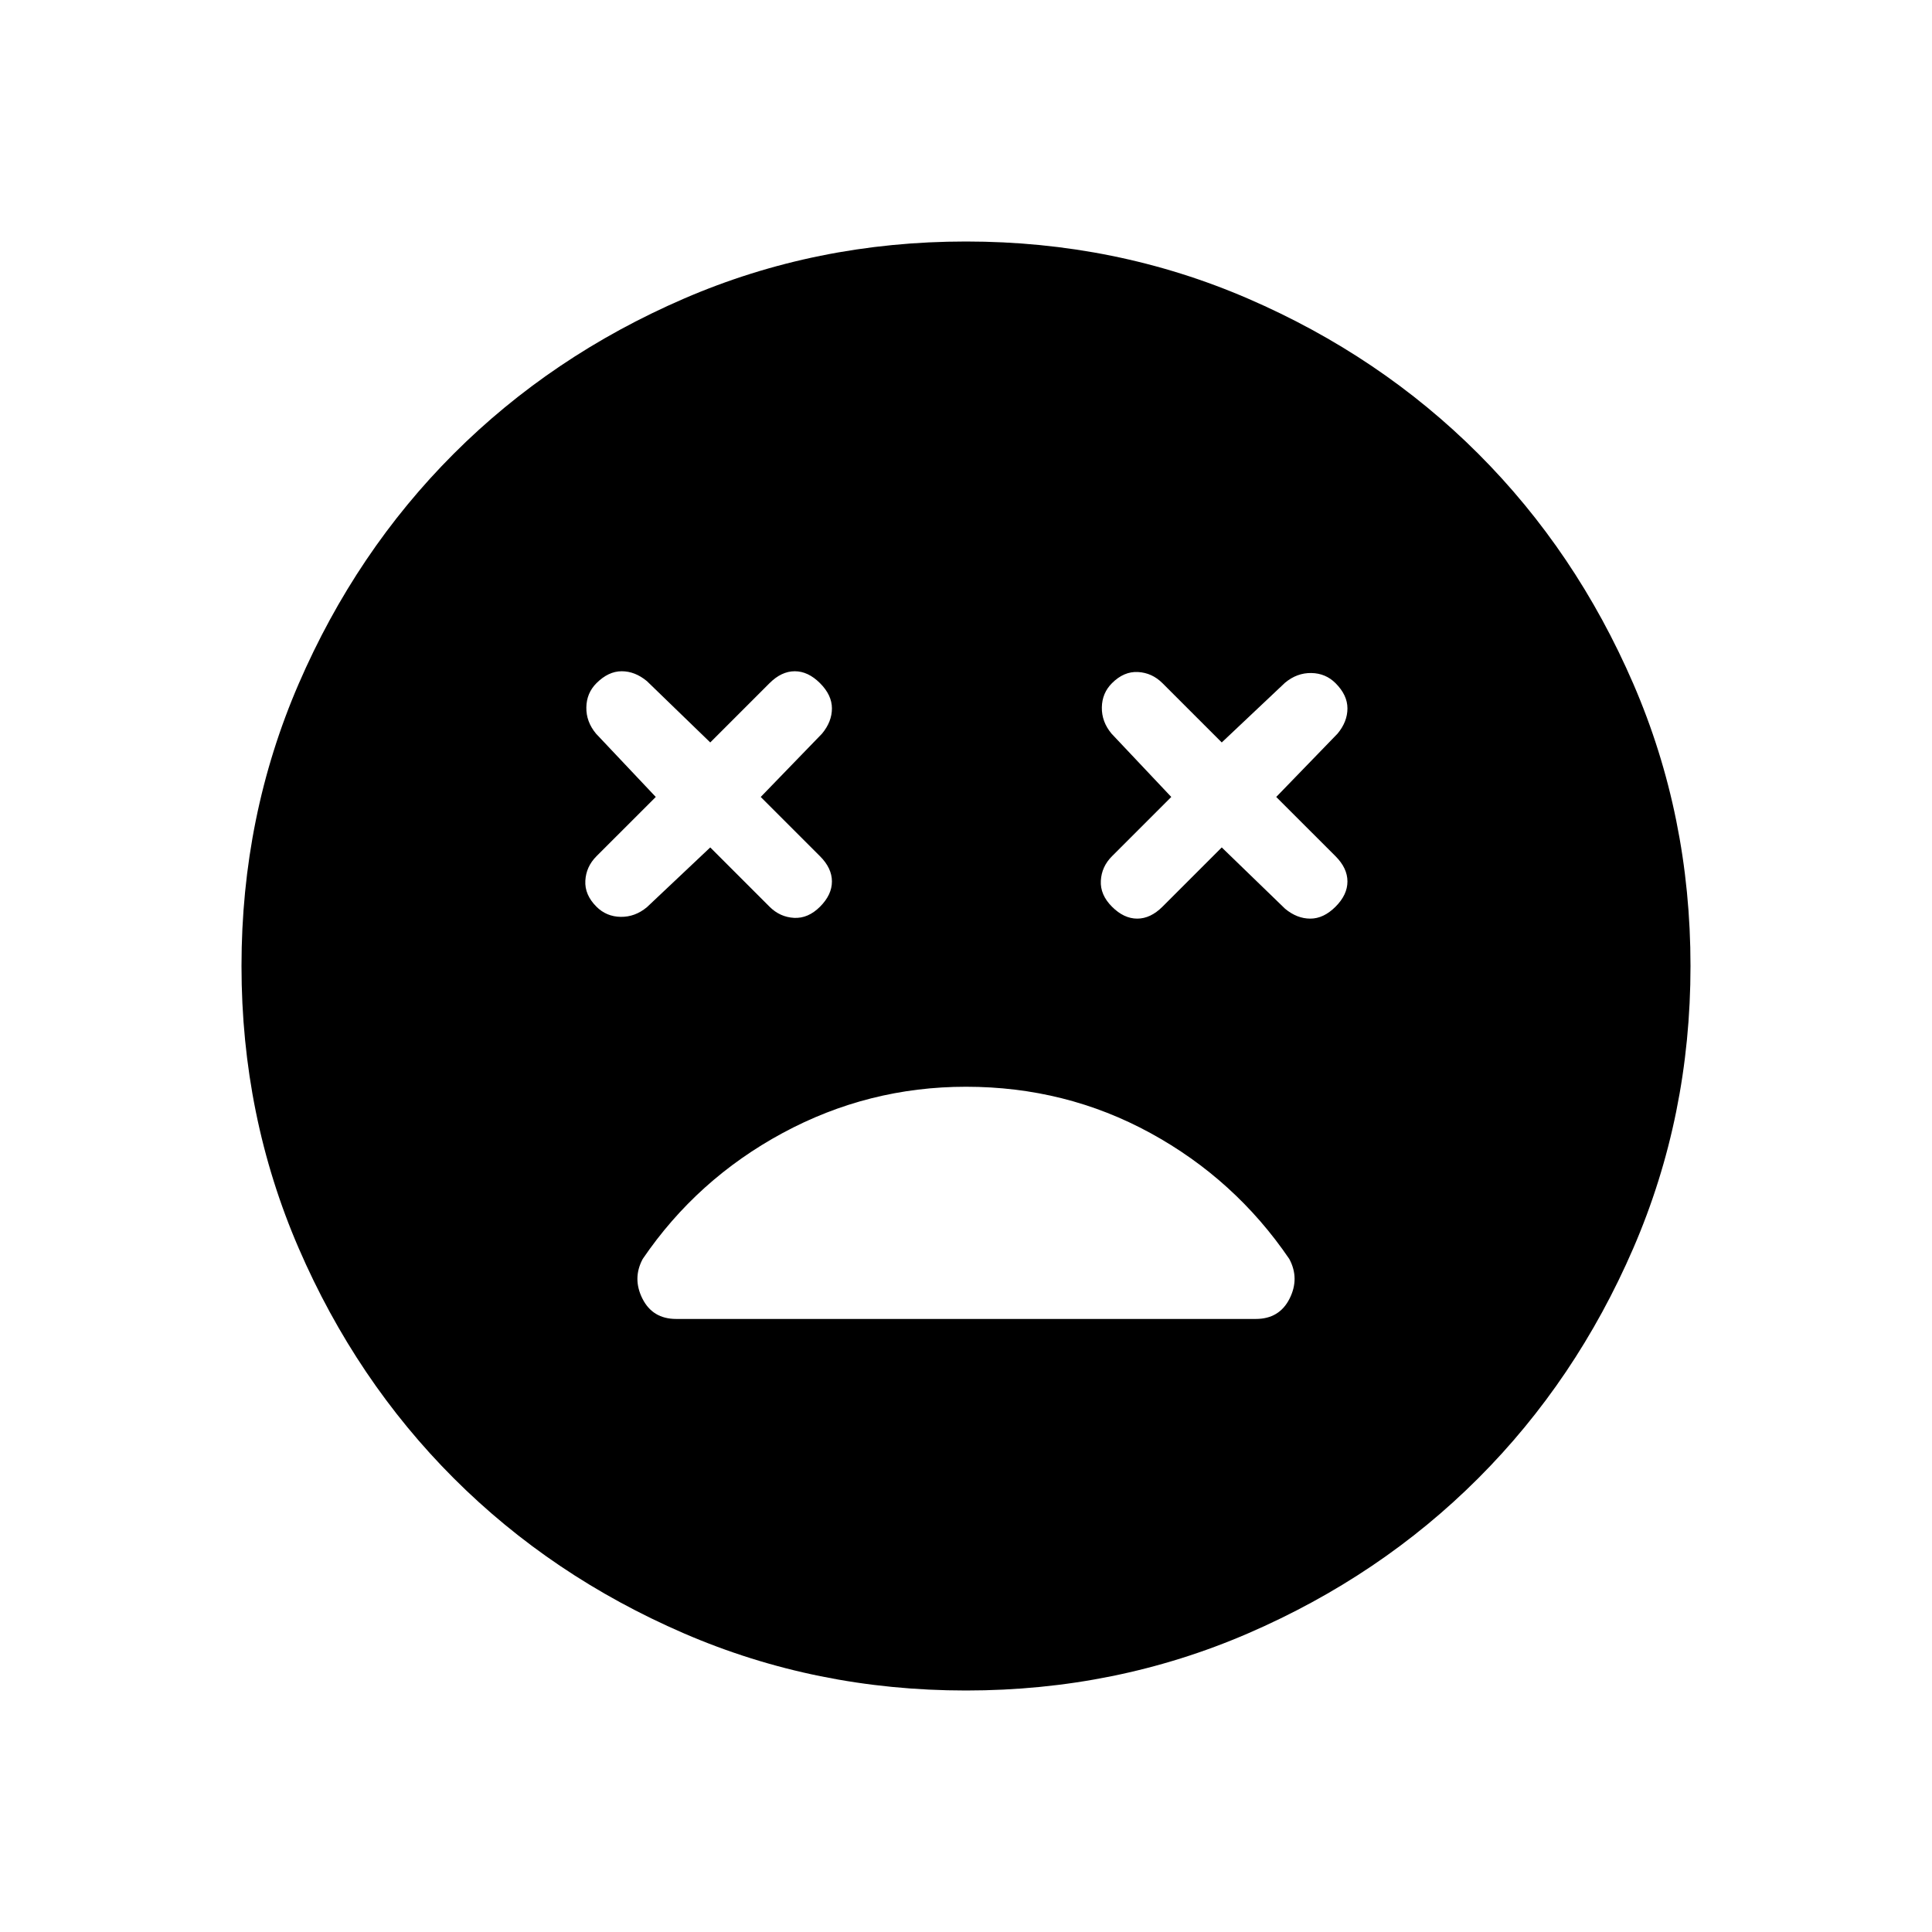 <svg xmlns="http://www.w3.org/2000/svg" height="24" viewBox="0 -960 960 960" width="24"><path d="m352.92-538.92 29.46 29.46q5.16 5.15 12.16 5.54 7 .38 12.92-5.54t5.92-12.54q0-6.62-5.92-12.54L378-564l30.46-31.46q4.92-5.92 4.92-12.54 0-6.62-5.92-12.54-5.92-5.92-12.54-5.92-6.61 0-12.54 5.92l-29.46 29.46-31.46-30.46q-5.92-4.92-12.54-4.92-6.61 0-12.54 5.92-4.92 4.92-5.03 12.04-.12 7.12 4.8 13.04l29.7 31.46-29.47 29.46q-5.15 5.16-5.53 12.16-.39 7 5.53 12.92 4.93 4.92 12.04 5.04 7.12.11 13.04-4.81l31.46-29.69Zm254.16 0 31.46 30.46q5.92 4.92 12.54 4.92 6.61 0 12.54-5.92 5.92-5.92 5.92-12.54 0-6.62-5.92-12.54L634.15-564l30.47-31.46q4.92-5.92 4.92-12.54 0-6.62-5.92-12.54-4.93-4.92-12.04-5.04-7.12-.11-13.04 4.81l-31.46 29.69-29.46-29.46q-5.16-5.15-12.16-5.54-7-.38-12.92 5.54-4.92 4.92-5.04 12.04-.12 7.12 4.81 13.04L582-564l-29.46 29.46q-5.16 5.16-5.54 12.16-.38 7 5.54 12.92t12.54 5.92q6.61 0 12.54-5.92l29.46-29.46ZM480-120q-74.54 0-140.23-28.42-65.69-28.43-114.31-77.04-48.61-48.62-77.04-114.31Q120-405.46 120-480q0-74.54 28.42-140.23 28.43-65.69 77.04-114.31 48.62-48.61 114.31-77.04Q405.46-840 480-840q74.54 0 140.23 28.42 65.69 28.43 114.31 77.04 48.61 48.62 77.04 114.31Q840-554.54 840-480q0 74.54-28.42 140.23-28.43 65.69-77.04 114.31-48.62 48.61-114.31 77.04Q554.54-120 480-120Zm0-300q-48.54 0-91.12 23-42.57 23-69.5 62.54-5.23 9.69-.15 19.77 5.08 10.07 16.77 10.07h288q11.69 0 16.77-10.07 5.08-10.08-.15-19.77-26.93-39.54-69-62.54-42.08-23-91.62-23Z"/></svg>